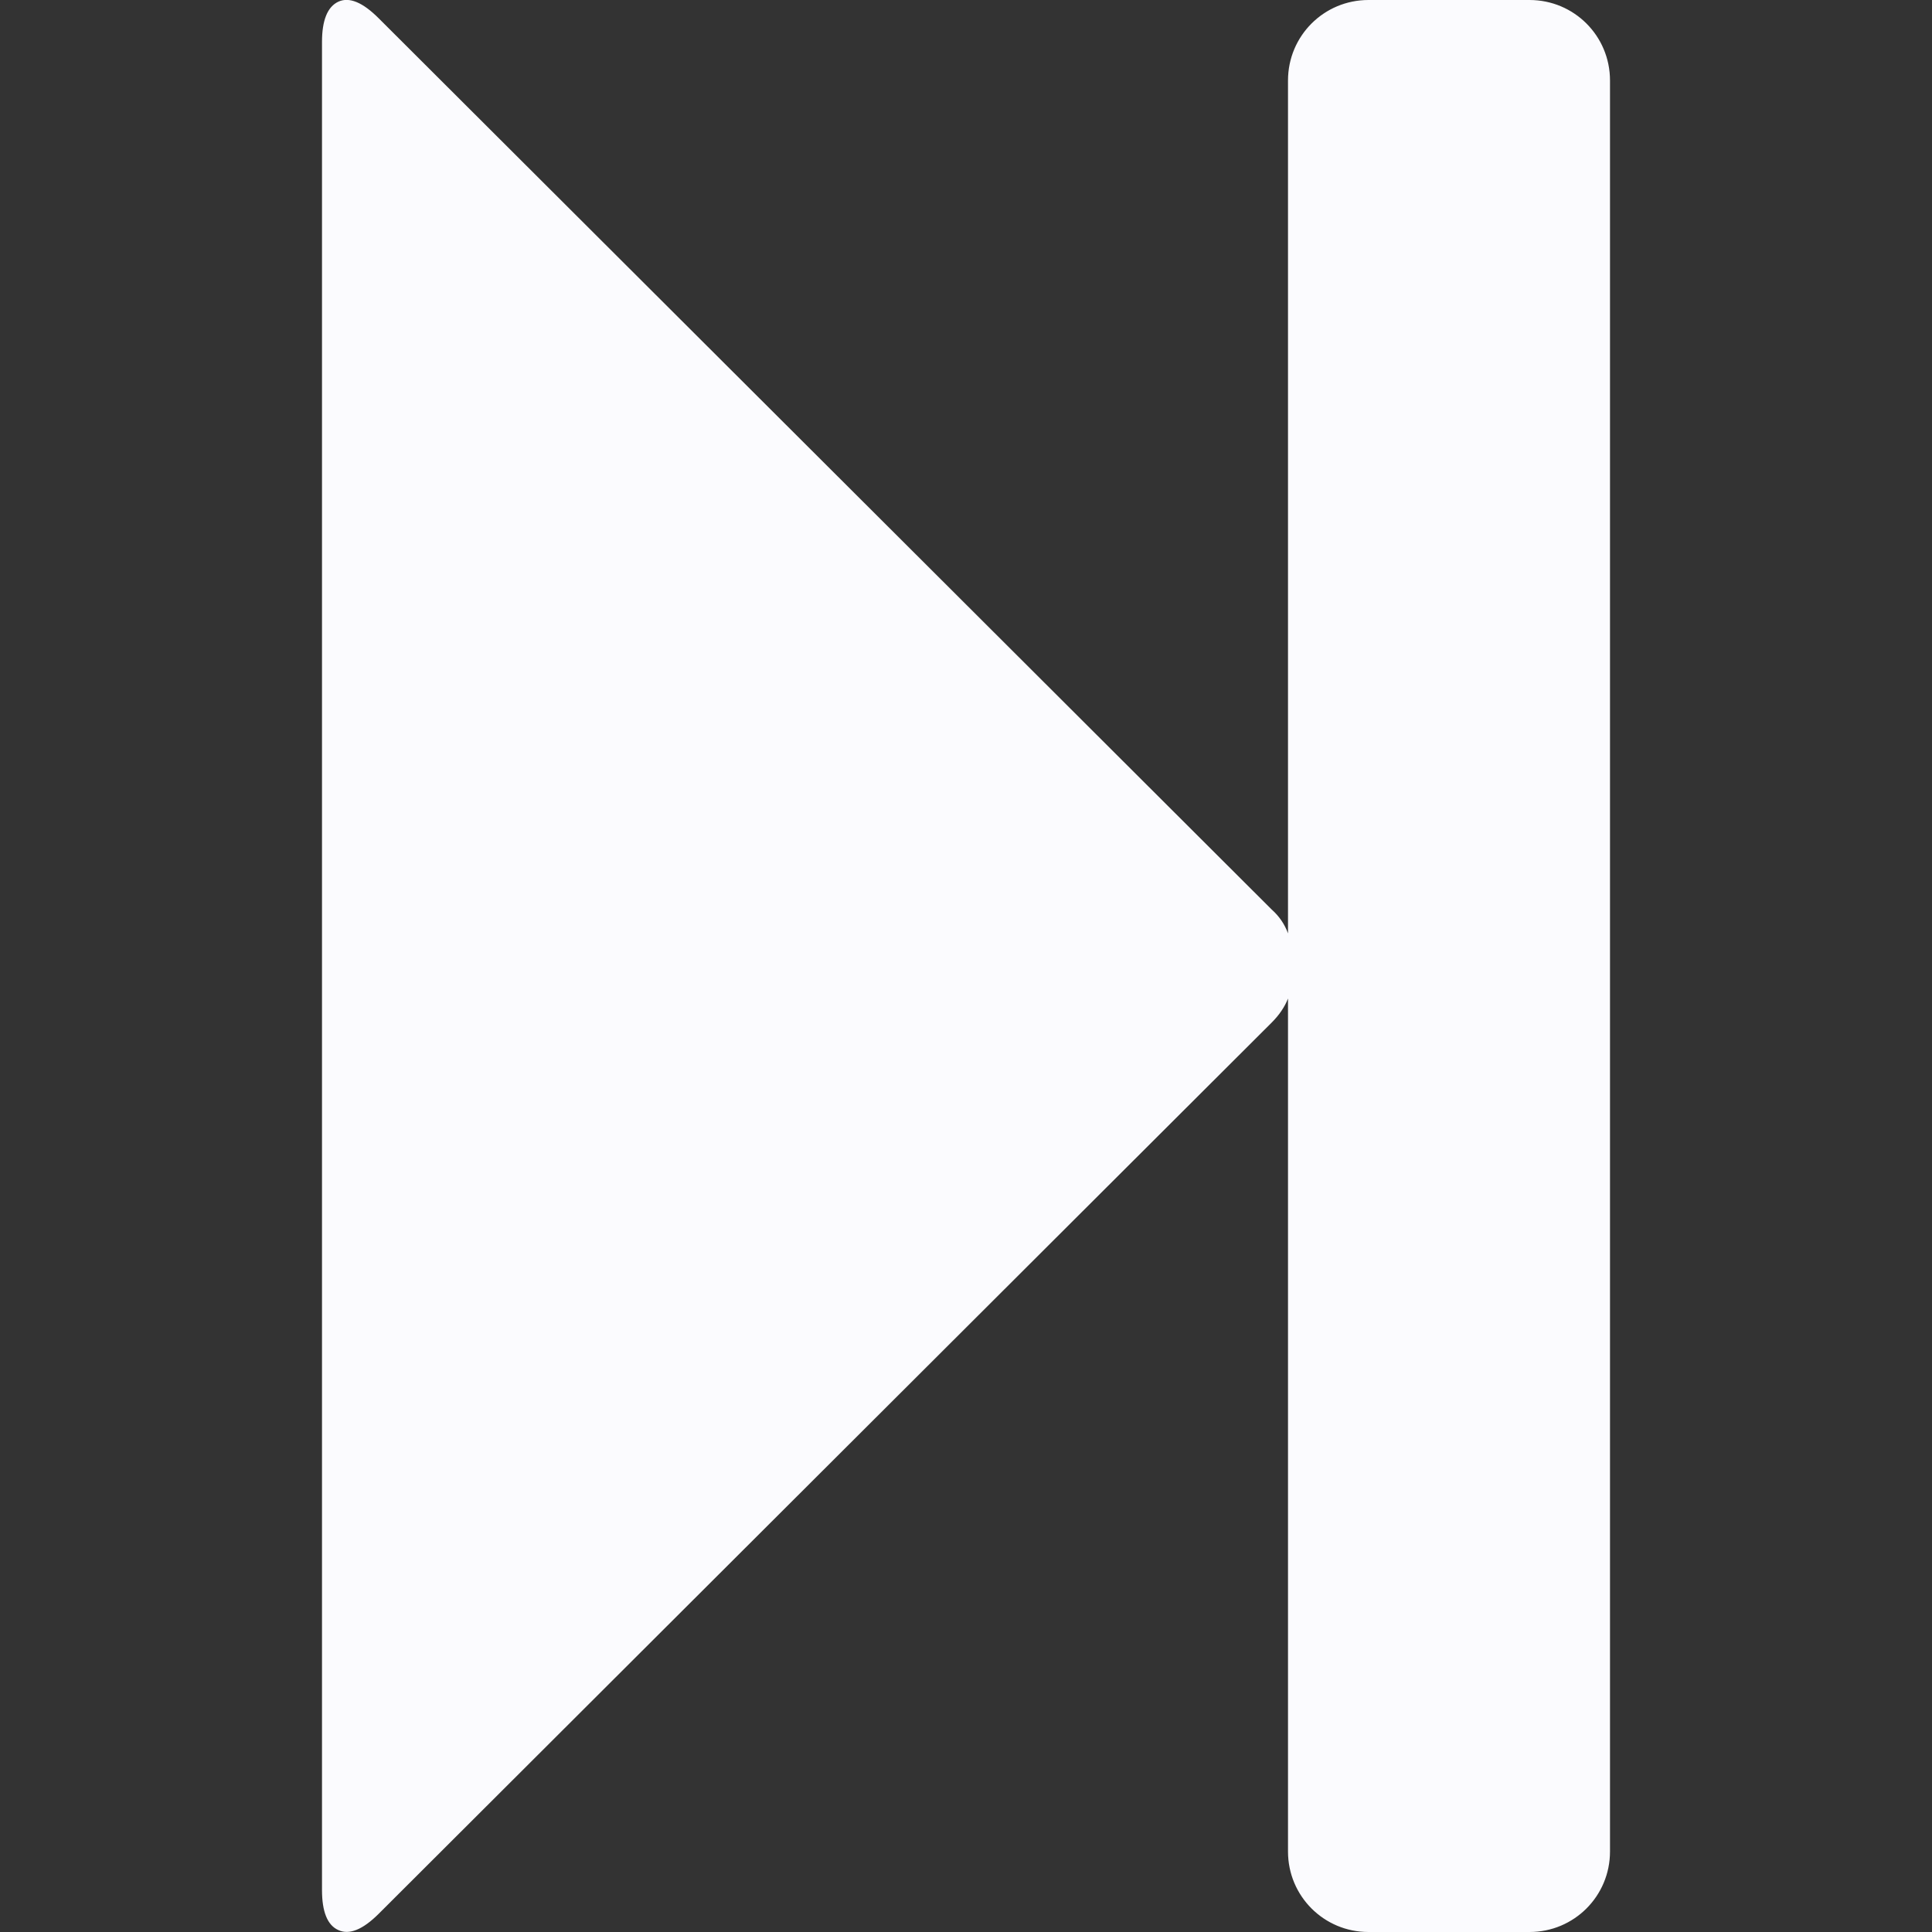 <!-- This Source Code Form is subject to the terms of the Mozilla Public
   - License, v. 2.0. If a copy of the MPL was not distributed with this
   - file, You can obtain one at http://mozilla.org/MPL/2.0/. -->
<svg xmlns="http://www.w3.org/2000/svg" viewBox="0 0 24 24">
  <rect x="0" y="0" width="24" height="24" fill="#333333" stroke="none"/>
  <path fill="rgb(251, 251, 254)" d="m 19,0 c 0.554,0 1,0.446 1,1 l 0,22 c 0,0.554 -0.446,1 -1,1 l -2,0 c -0.554,0 -1,-0.446 -1,-1 l 0,-10.596 c -0.041,0.105 -0.11,0.206 -0.203,0.299 L 4.703,23.775 c -0.198,0.197 -0.365,0.264 -0.5,0.201 C 4.068,23.916 4,23.749 4,23.479 L 4,0.521 c 0,-0.269 0.068,-0.437 0.203,-0.5 0.135,-0.062 0.302,0.007 0.5,0.205 l 11.094,11.072 c 0.093,0.083 0.162,0.183 0.203,0.297 L 16,1 c 0,-0.554 0.446,-1 1,-1 l 2,0 z"/>
</svg>
